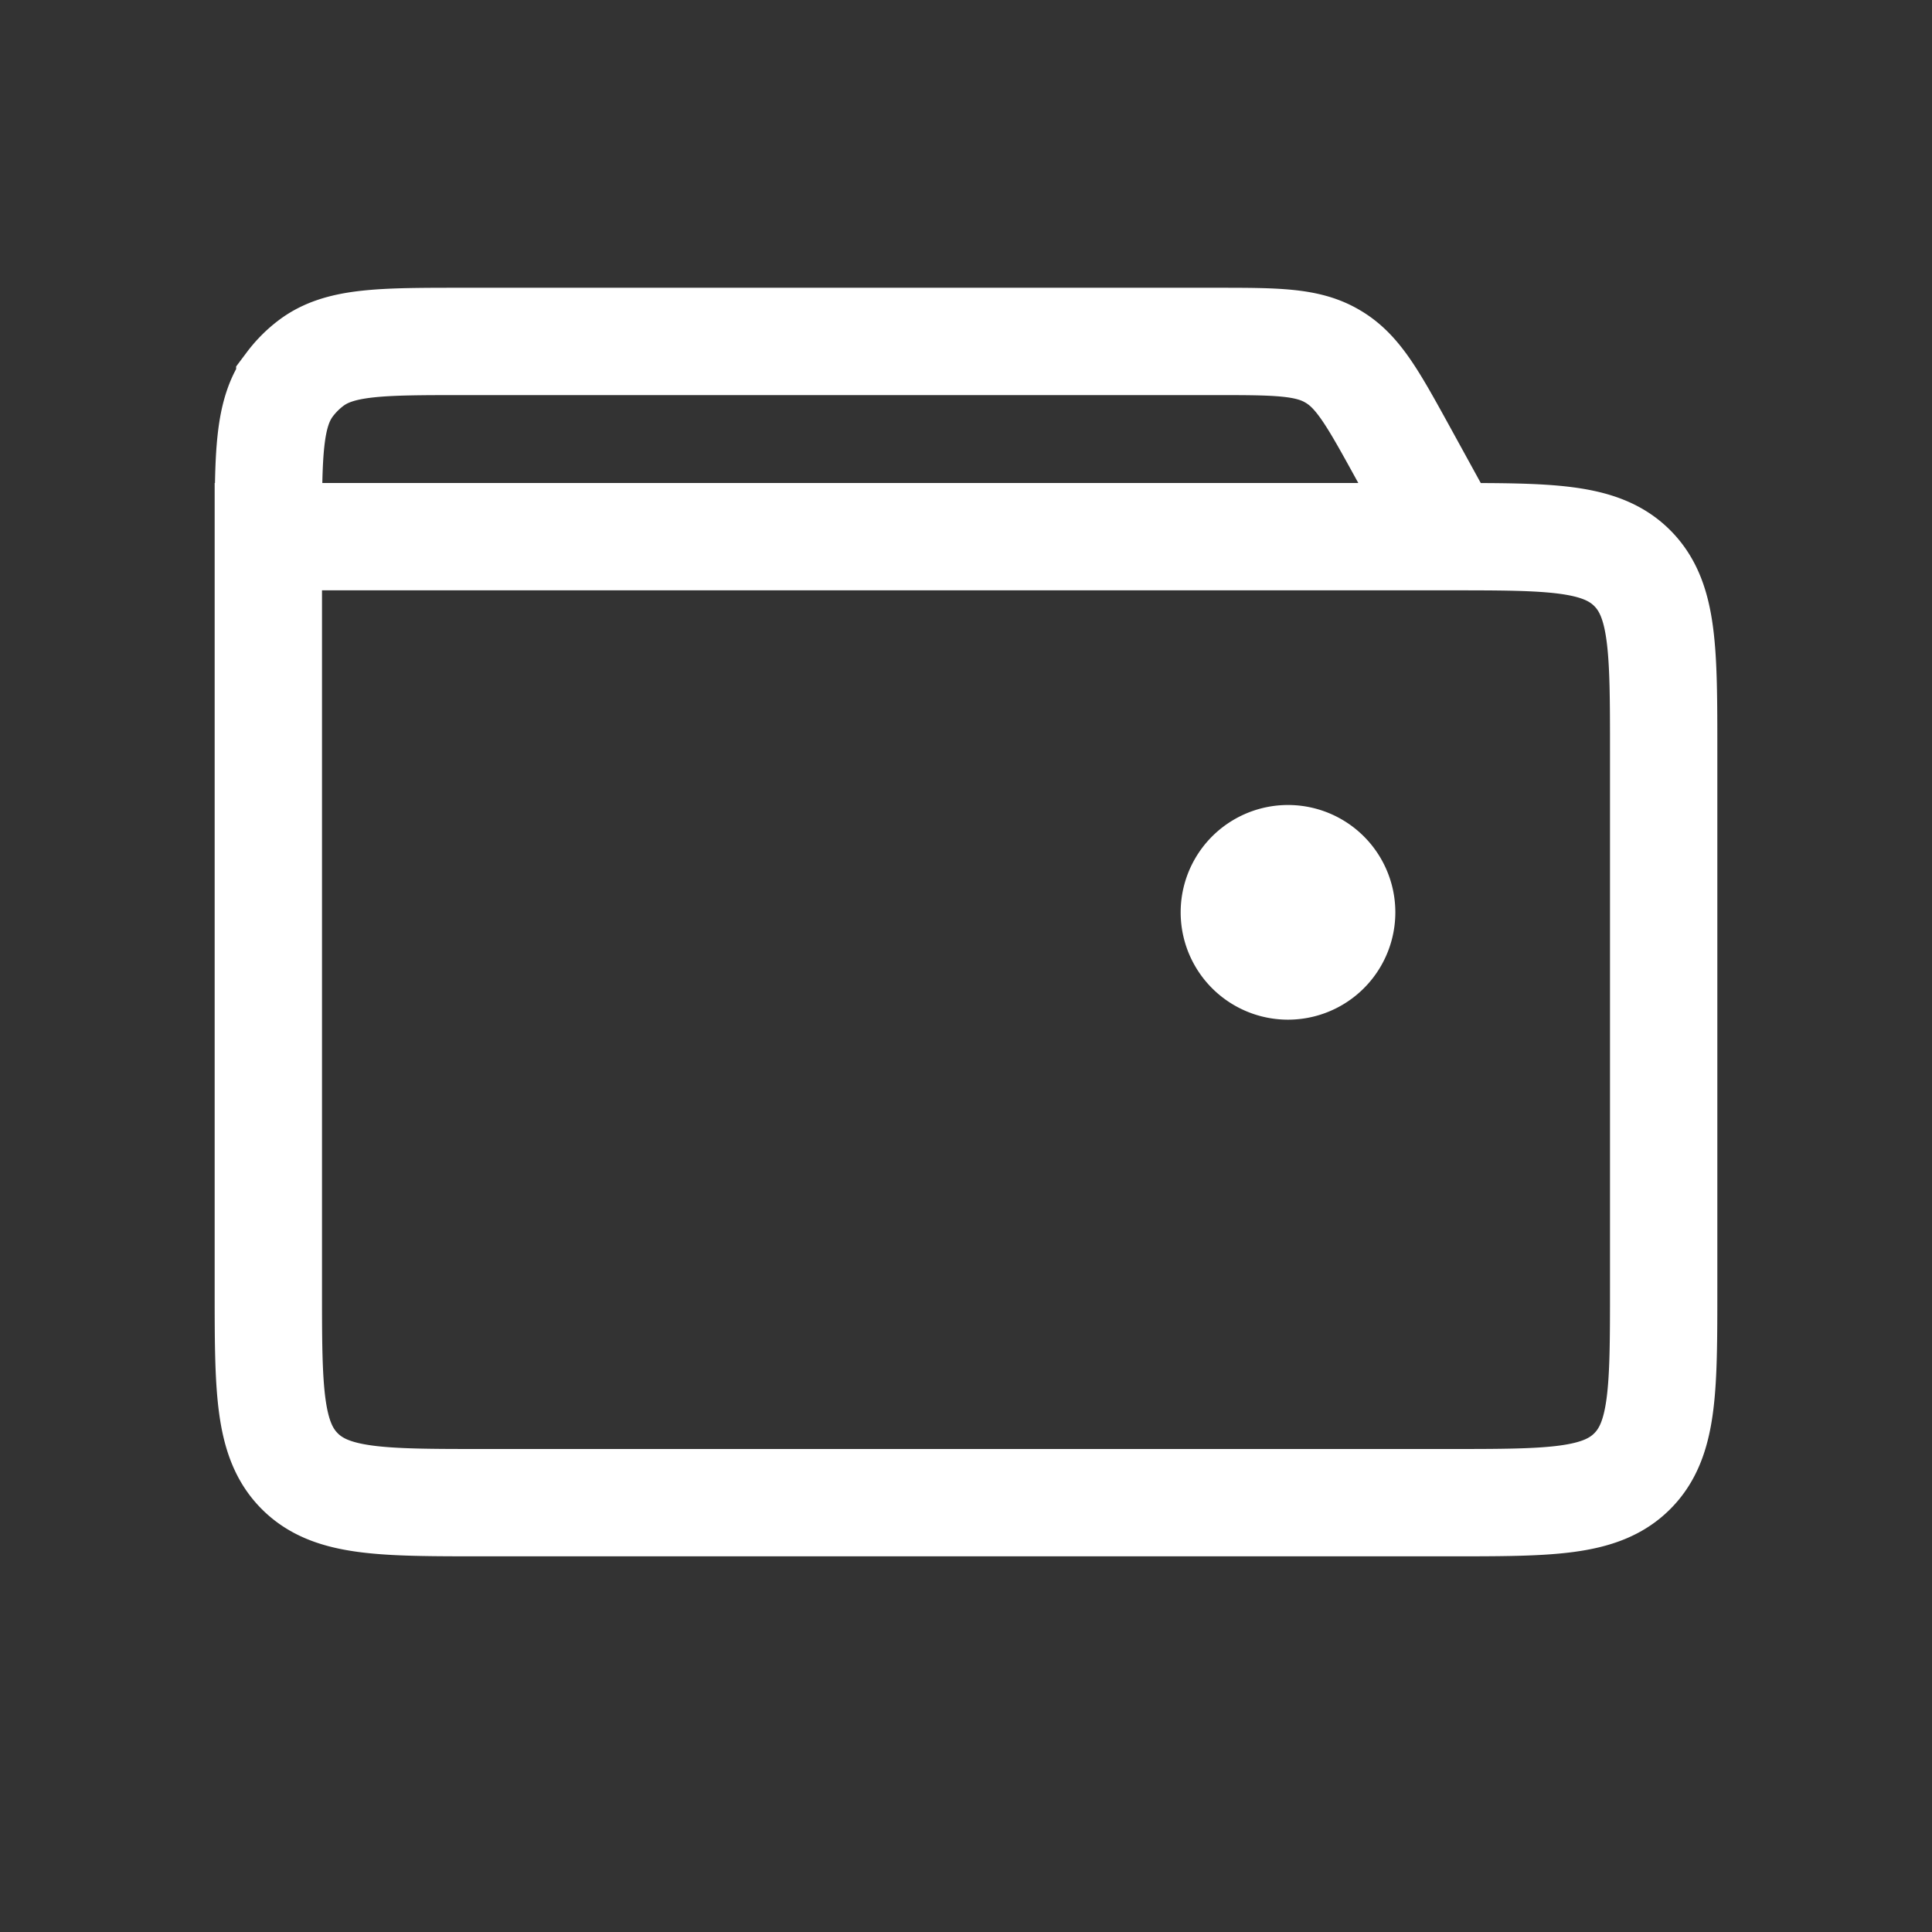 <svg width="18" height="18" fill="none" xmlns="http://www.w3.org/2000/svg"><rect width="100%" height="100%" fill="#333333" stroke="none"/><path d="M2.5 5h11c.943 0 1.414 0 1.707.293.293.293.293.764.293 1.707v5c0 .943 0 1.414-.293 1.707-.293.293-.764.293-1.707.293h-9c-.943 0-1.414 0-1.707-.293C2.5 13.414 2.5 12.943 2.5 12V5zm0 0v2m0-2c0-.768 0-1.152.2-1.419a1 1 0 0 1 .2-.2c.267-.2.65-.2 1.42-.2h6.997c.577 0 .865 0 1.1.14.236.138.375.391.653.896L13.5 5" stroke="#fff"/><path d="M11 8.5a1 1 0 1 1 2 0 1 1 0 1 1-2 0z" fill="#fff"/></svg>